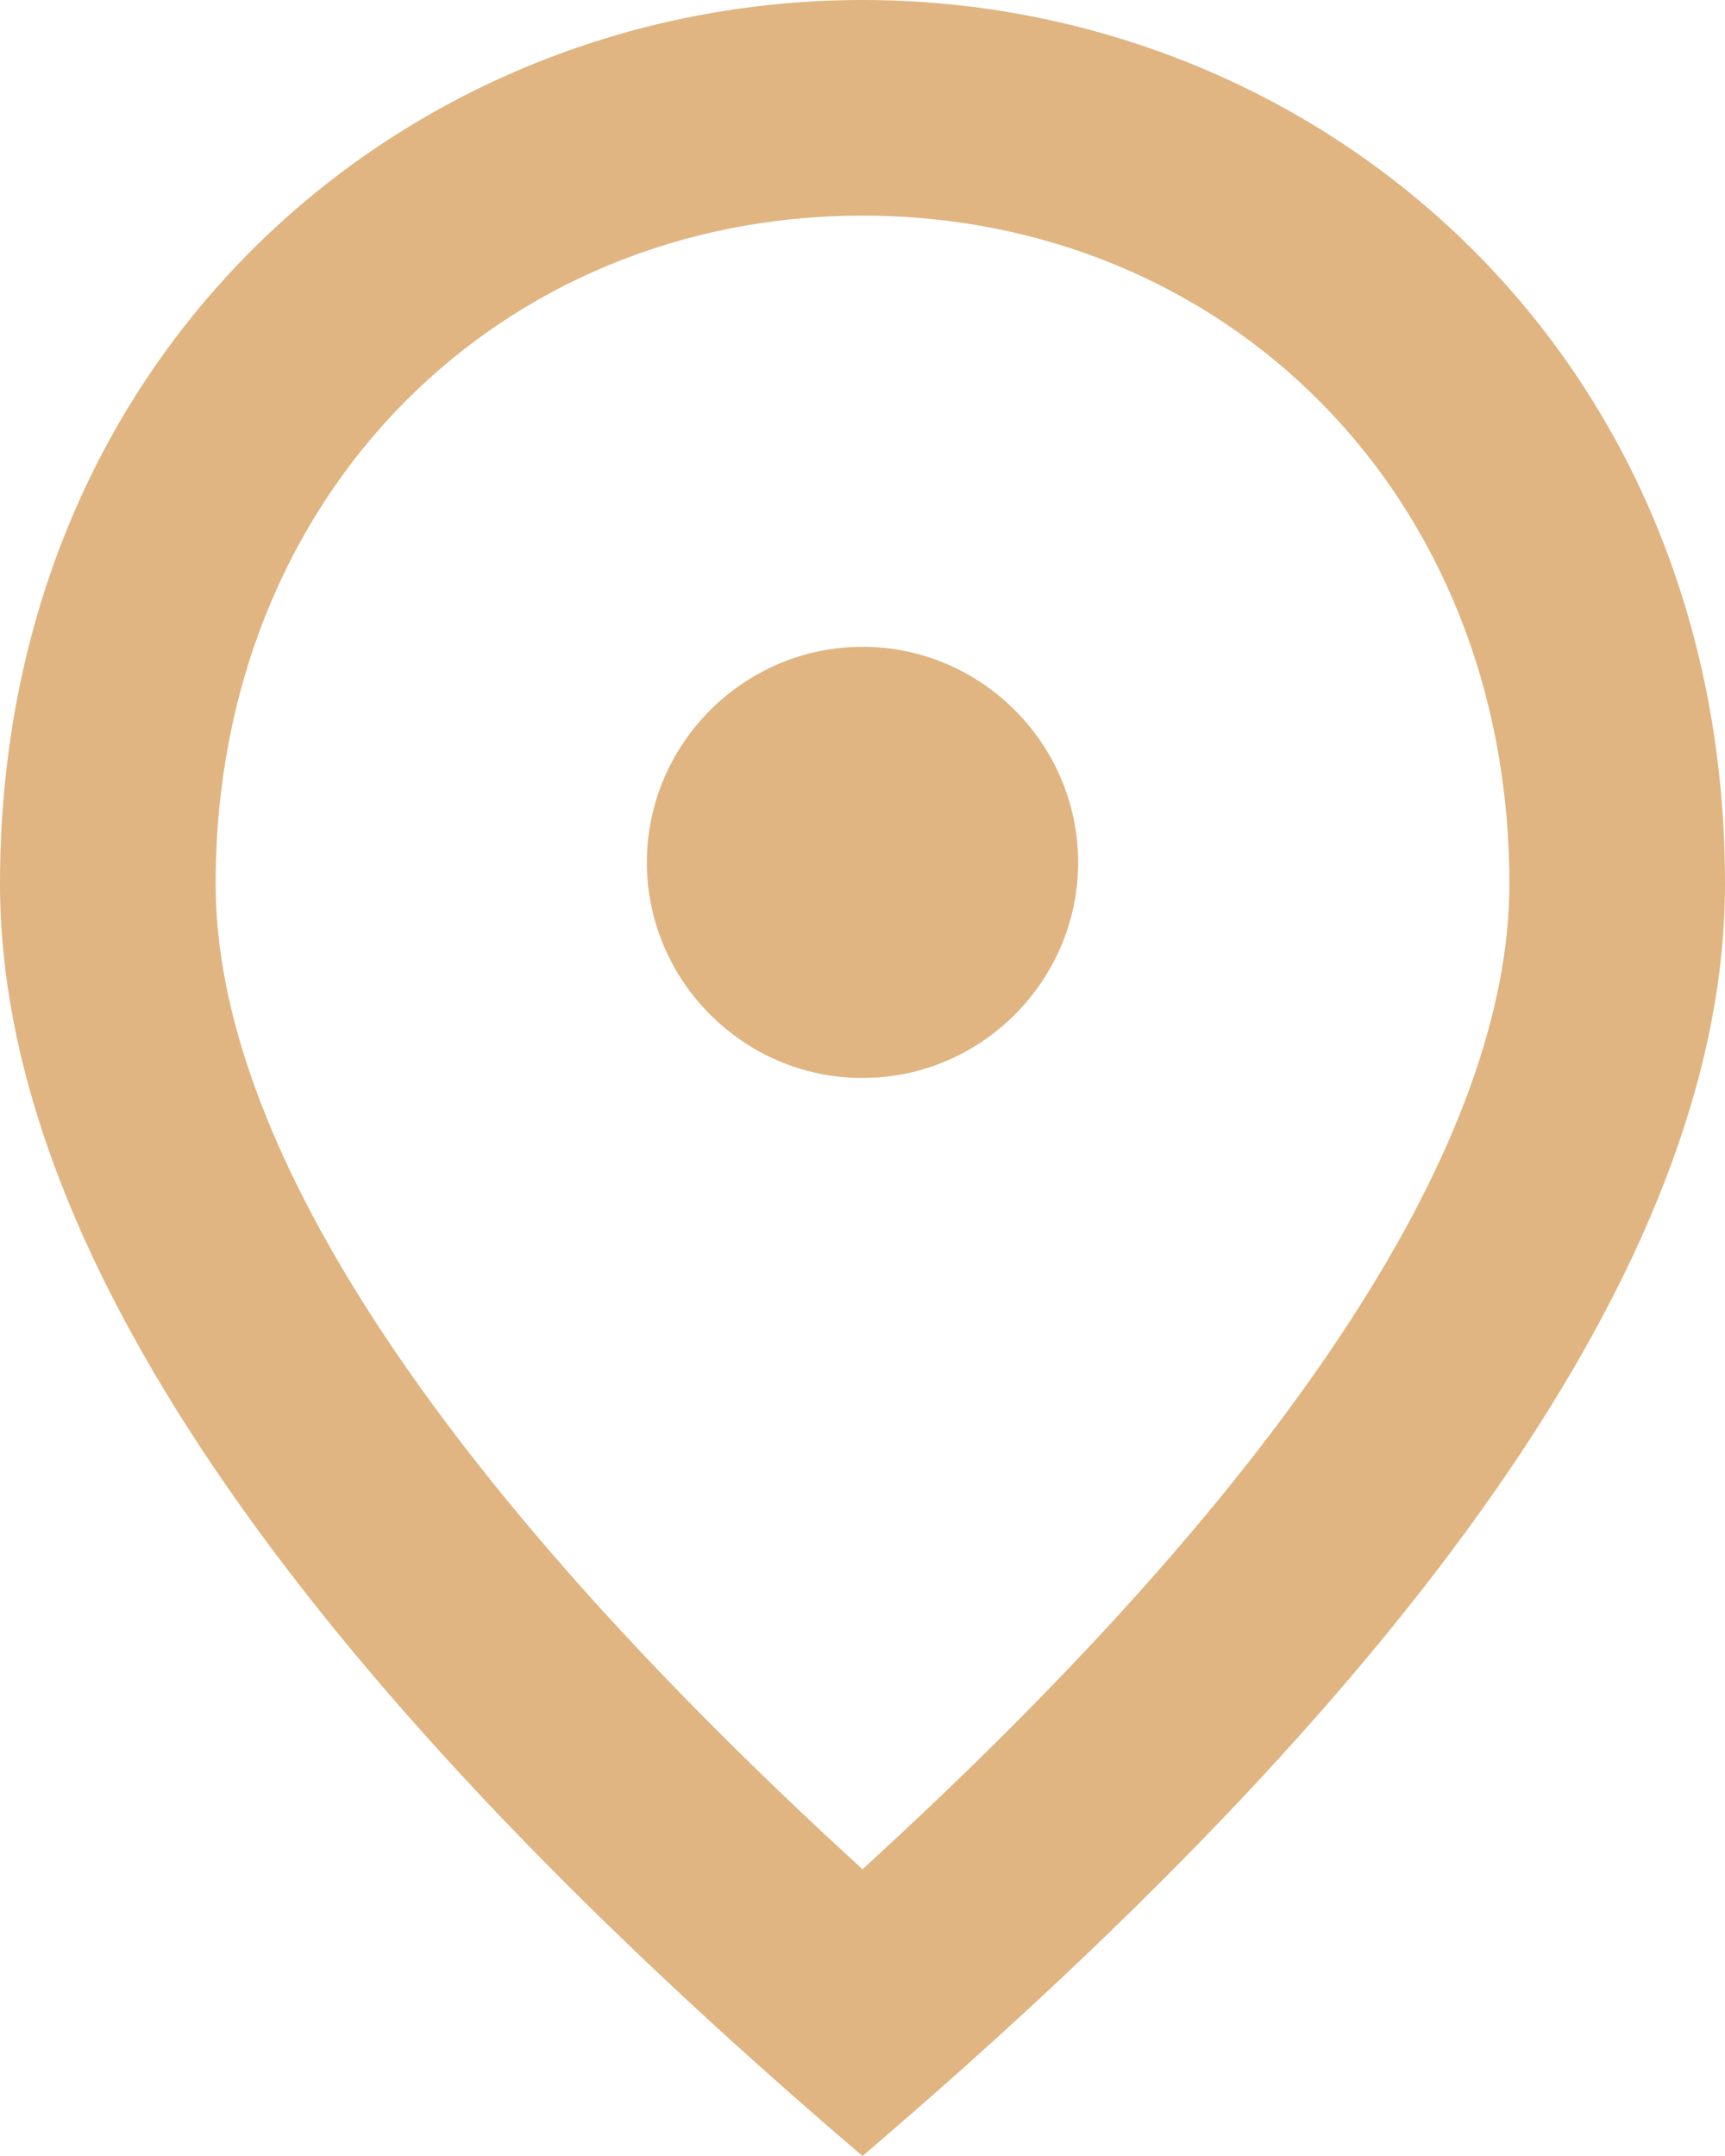 <svg width="16" height="20" viewBox="0 0 16 20" fill="none" xmlns="http://www.w3.org/2000/svg">
<path fill-rule="evenodd" clip-rule="evenodd" d="M8 10C6.9 10 6 9.1 6 8C6 6.9 6.9 6 8 6C9.1 6 10 6.9 10 8C10 9.1 9.1 10 8 10ZM14 8.2C14 4.57 11.35 2 8 2C4.65 2 2 4.57 2 8.2C2 10.54 3.95 13.64 8 17.34C12.05 13.64 14 10.54 14 8.2ZM8 0C12.2 0 16 3.22 16 8.2C16 11.52 13.33 15.45 8 20C2.67 15.45 0 11.52 0 8.2C0 3.22 3.8 0 8 0Z" fill="#E0B581"/>
</svg>
